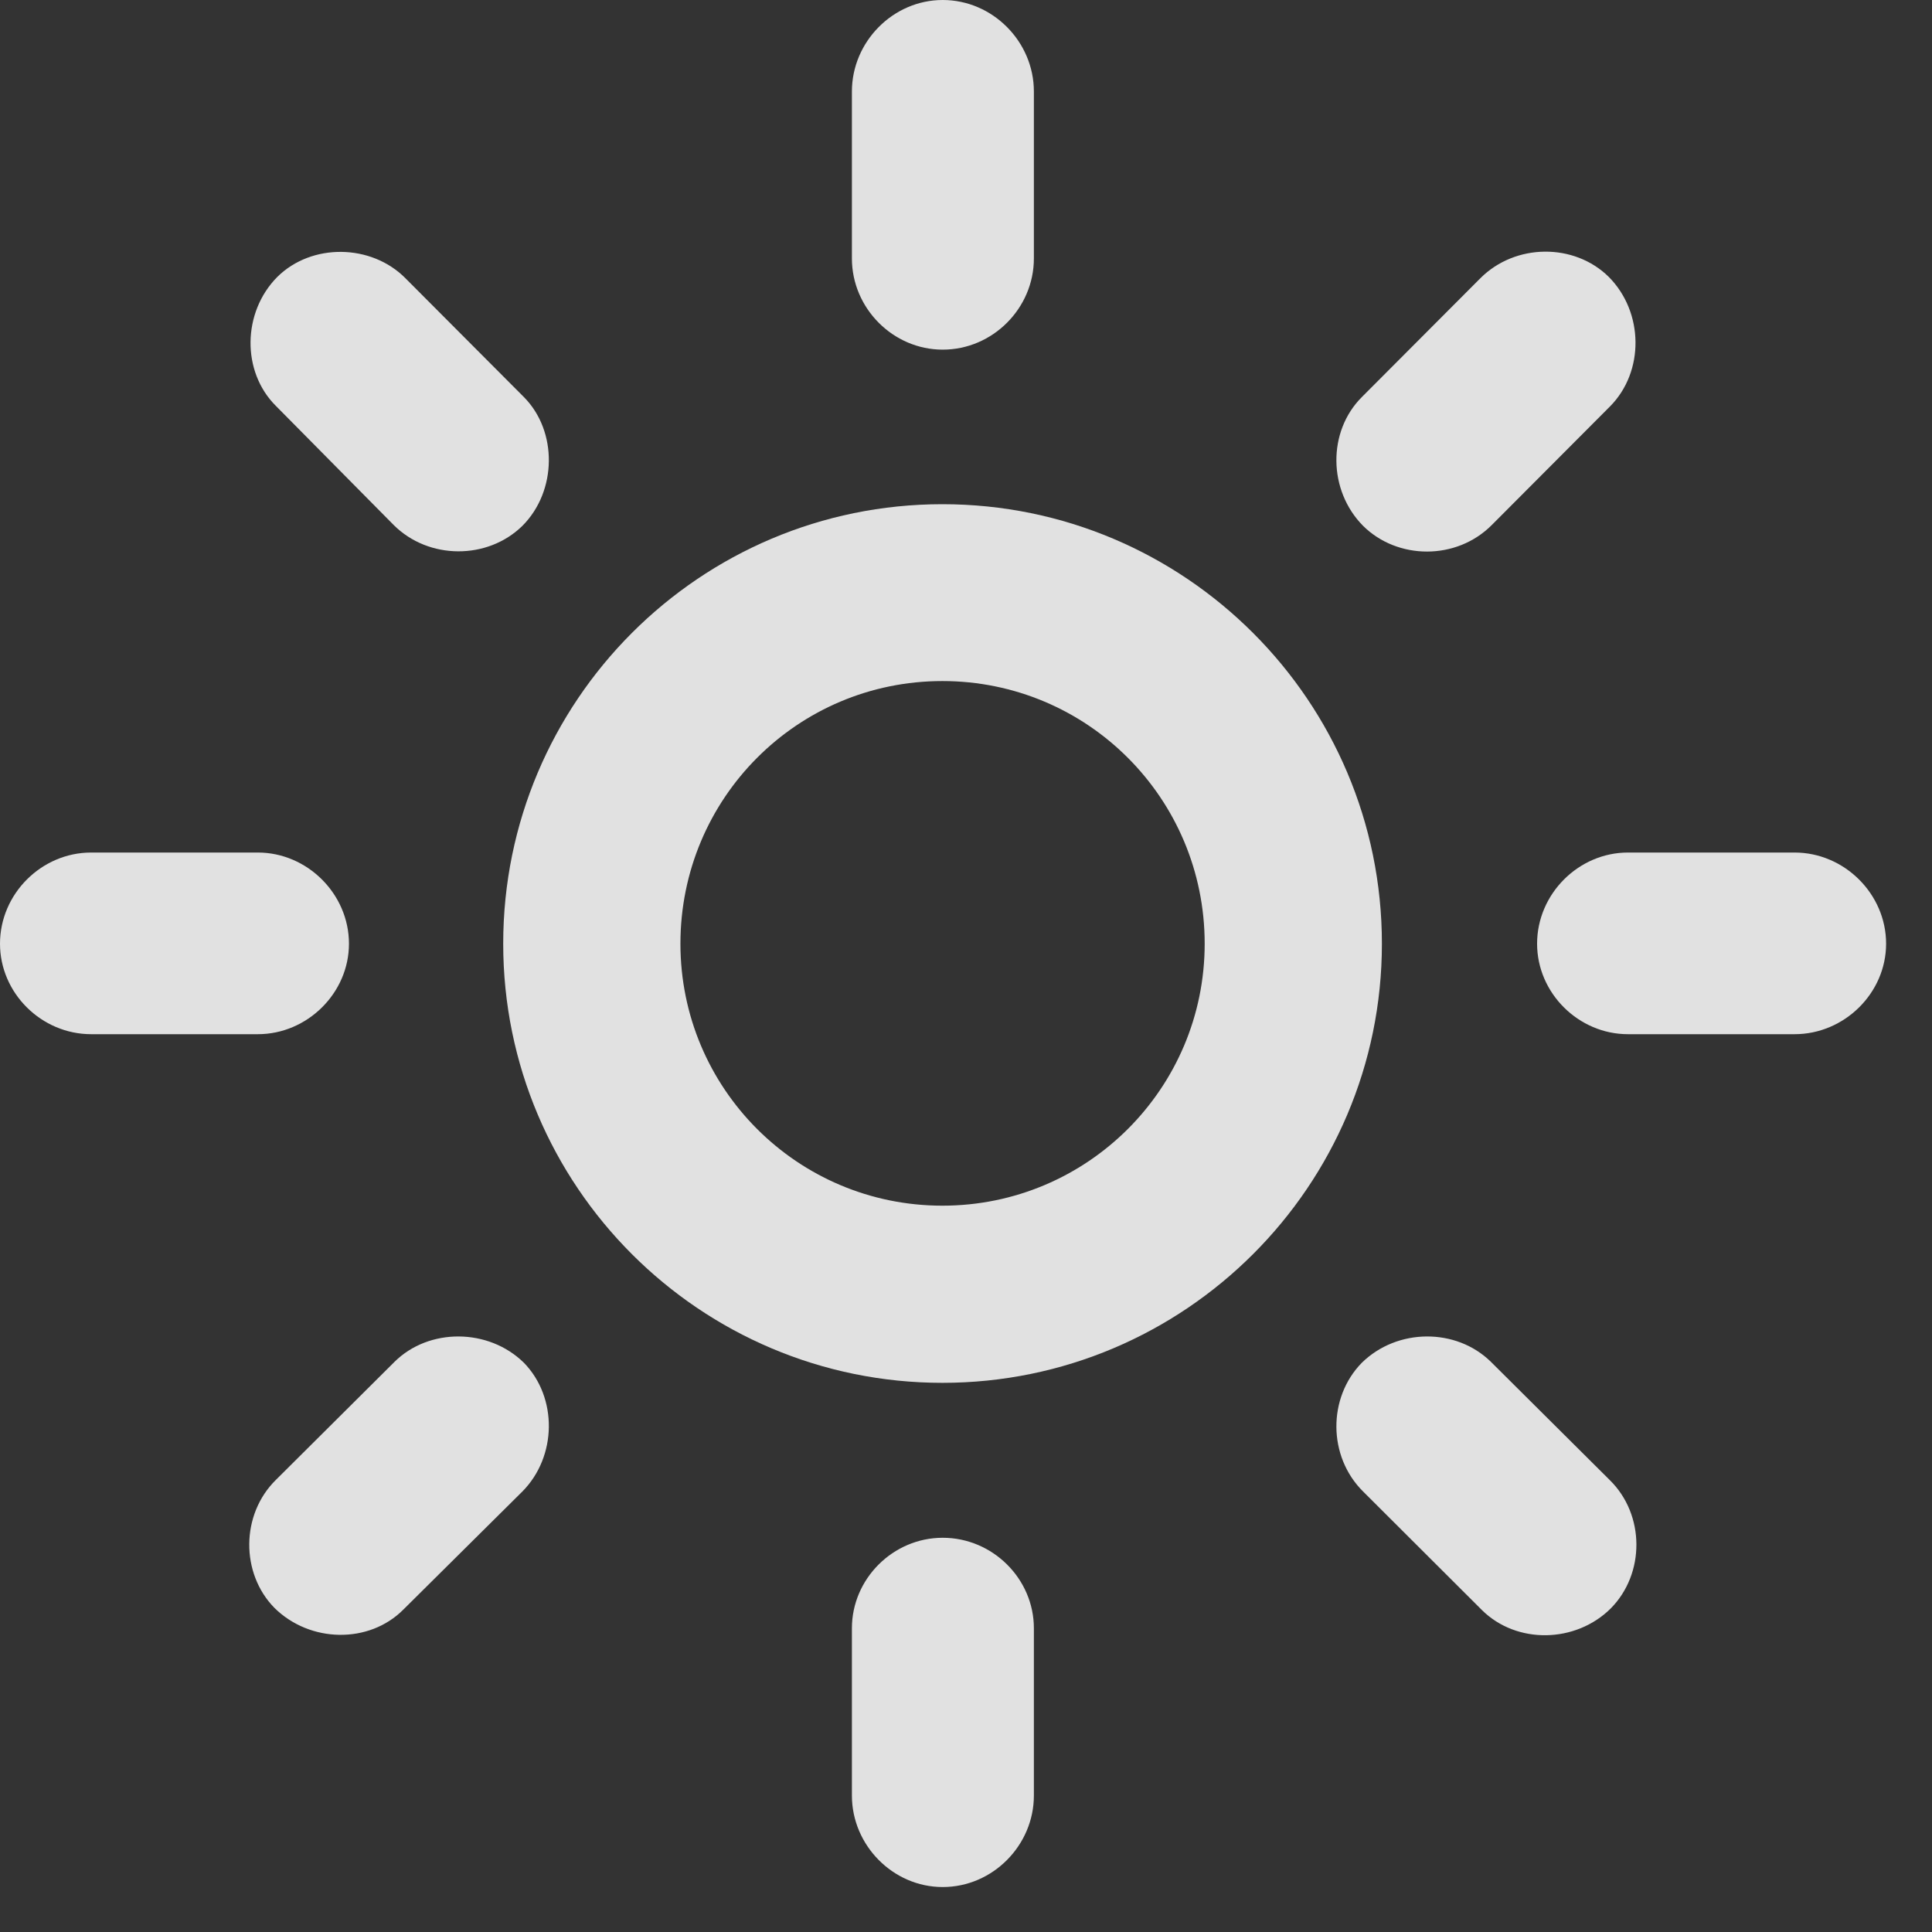 <svg width="37" height="37" viewBox="0 0 37 37" fill="none" xmlns="http://www.w3.org/2000/svg">
<rect x="0" y="0" width="37" height="37" fill="#333333" stroke="none"/>
<path d="M18.054 6.696C19.012 6.696 19.8 5.902 19.8 4.95V1.752C19.8 0.8 19.012 0 18.054 0C17.102 0 16.315 0.8 16.315 1.752V4.95C16.315 5.902 17.102 6.696 18.054 6.696ZM26.105 10.071C26.764 10.724 27.893 10.736 28.571 10.053L30.835 7.782C31.494 7.117 31.482 5.981 30.811 5.304C30.151 4.651 29.022 4.657 28.351 5.328L26.08 7.605C25.421 8.264 25.433 9.393 26.105 10.071ZM29.437 18.073C29.437 19.019 30.231 19.806 31.177 19.806H34.369C35.321 19.806 36.121 19.019 36.121 18.073C36.121 17.12 35.321 16.327 34.369 16.327H31.177C30.231 16.327 29.437 17.12 29.437 18.073ZM26.08 26.099C25.427 26.764 25.427 27.893 26.105 28.564L28.381 30.835C29.047 31.494 30.176 31.47 30.847 30.804C31.506 30.139 31.506 29.01 30.829 28.345L28.552 26.08C27.887 25.427 26.758 25.433 26.08 26.099ZM18.054 29.45C17.102 29.45 16.315 30.237 16.315 31.183V34.387C16.315 35.339 17.102 36.139 18.054 36.139C19.012 36.139 19.8 35.339 19.8 34.387V31.183C19.8 30.237 19.012 29.45 18.054 29.45ZM10.034 26.099C9.357 25.433 8.215 25.427 7.556 26.08L5.286 28.339C4.608 29.004 4.608 30.133 5.255 30.792C5.933 31.464 7.068 31.488 7.727 30.823L10.004 28.564C10.669 27.893 10.681 26.764 10.034 26.099ZM6.683 18.073C6.683 17.12 5.884 16.327 4.938 16.327H1.746C0.793 16.327 0 17.12 0 18.073C0 19.019 0.793 19.806 1.746 19.806H4.938C5.884 19.806 6.683 19.019 6.683 18.073ZM10.004 10.071C10.669 9.406 10.681 8.258 10.034 7.605L7.764 5.328C7.111 4.669 5.969 4.651 5.31 5.304C4.639 5.981 4.626 7.117 5.28 7.77L7.538 10.053C8.209 10.724 9.338 10.724 10.004 10.071Z" fill="white" fill-opacity="0.85"/>
<path d="M18.048 26.483C22.693 26.483 26.465 22.711 26.465 18.073C26.465 13.428 22.693 9.656 18.048 9.656C13.403 9.656 9.637 13.428 9.637 18.073C9.637 22.711 13.403 26.483 18.048 26.483ZM18.048 23.09C15.271 23.09 13.031 20.843 13.031 18.073C13.031 15.289 15.271 13.043 18.048 13.043C20.825 13.043 23.071 15.289 23.071 18.073C23.071 20.843 20.825 23.09 18.048 23.09Z" fill="white" fill-opacity="0.85"/>
</svg>
